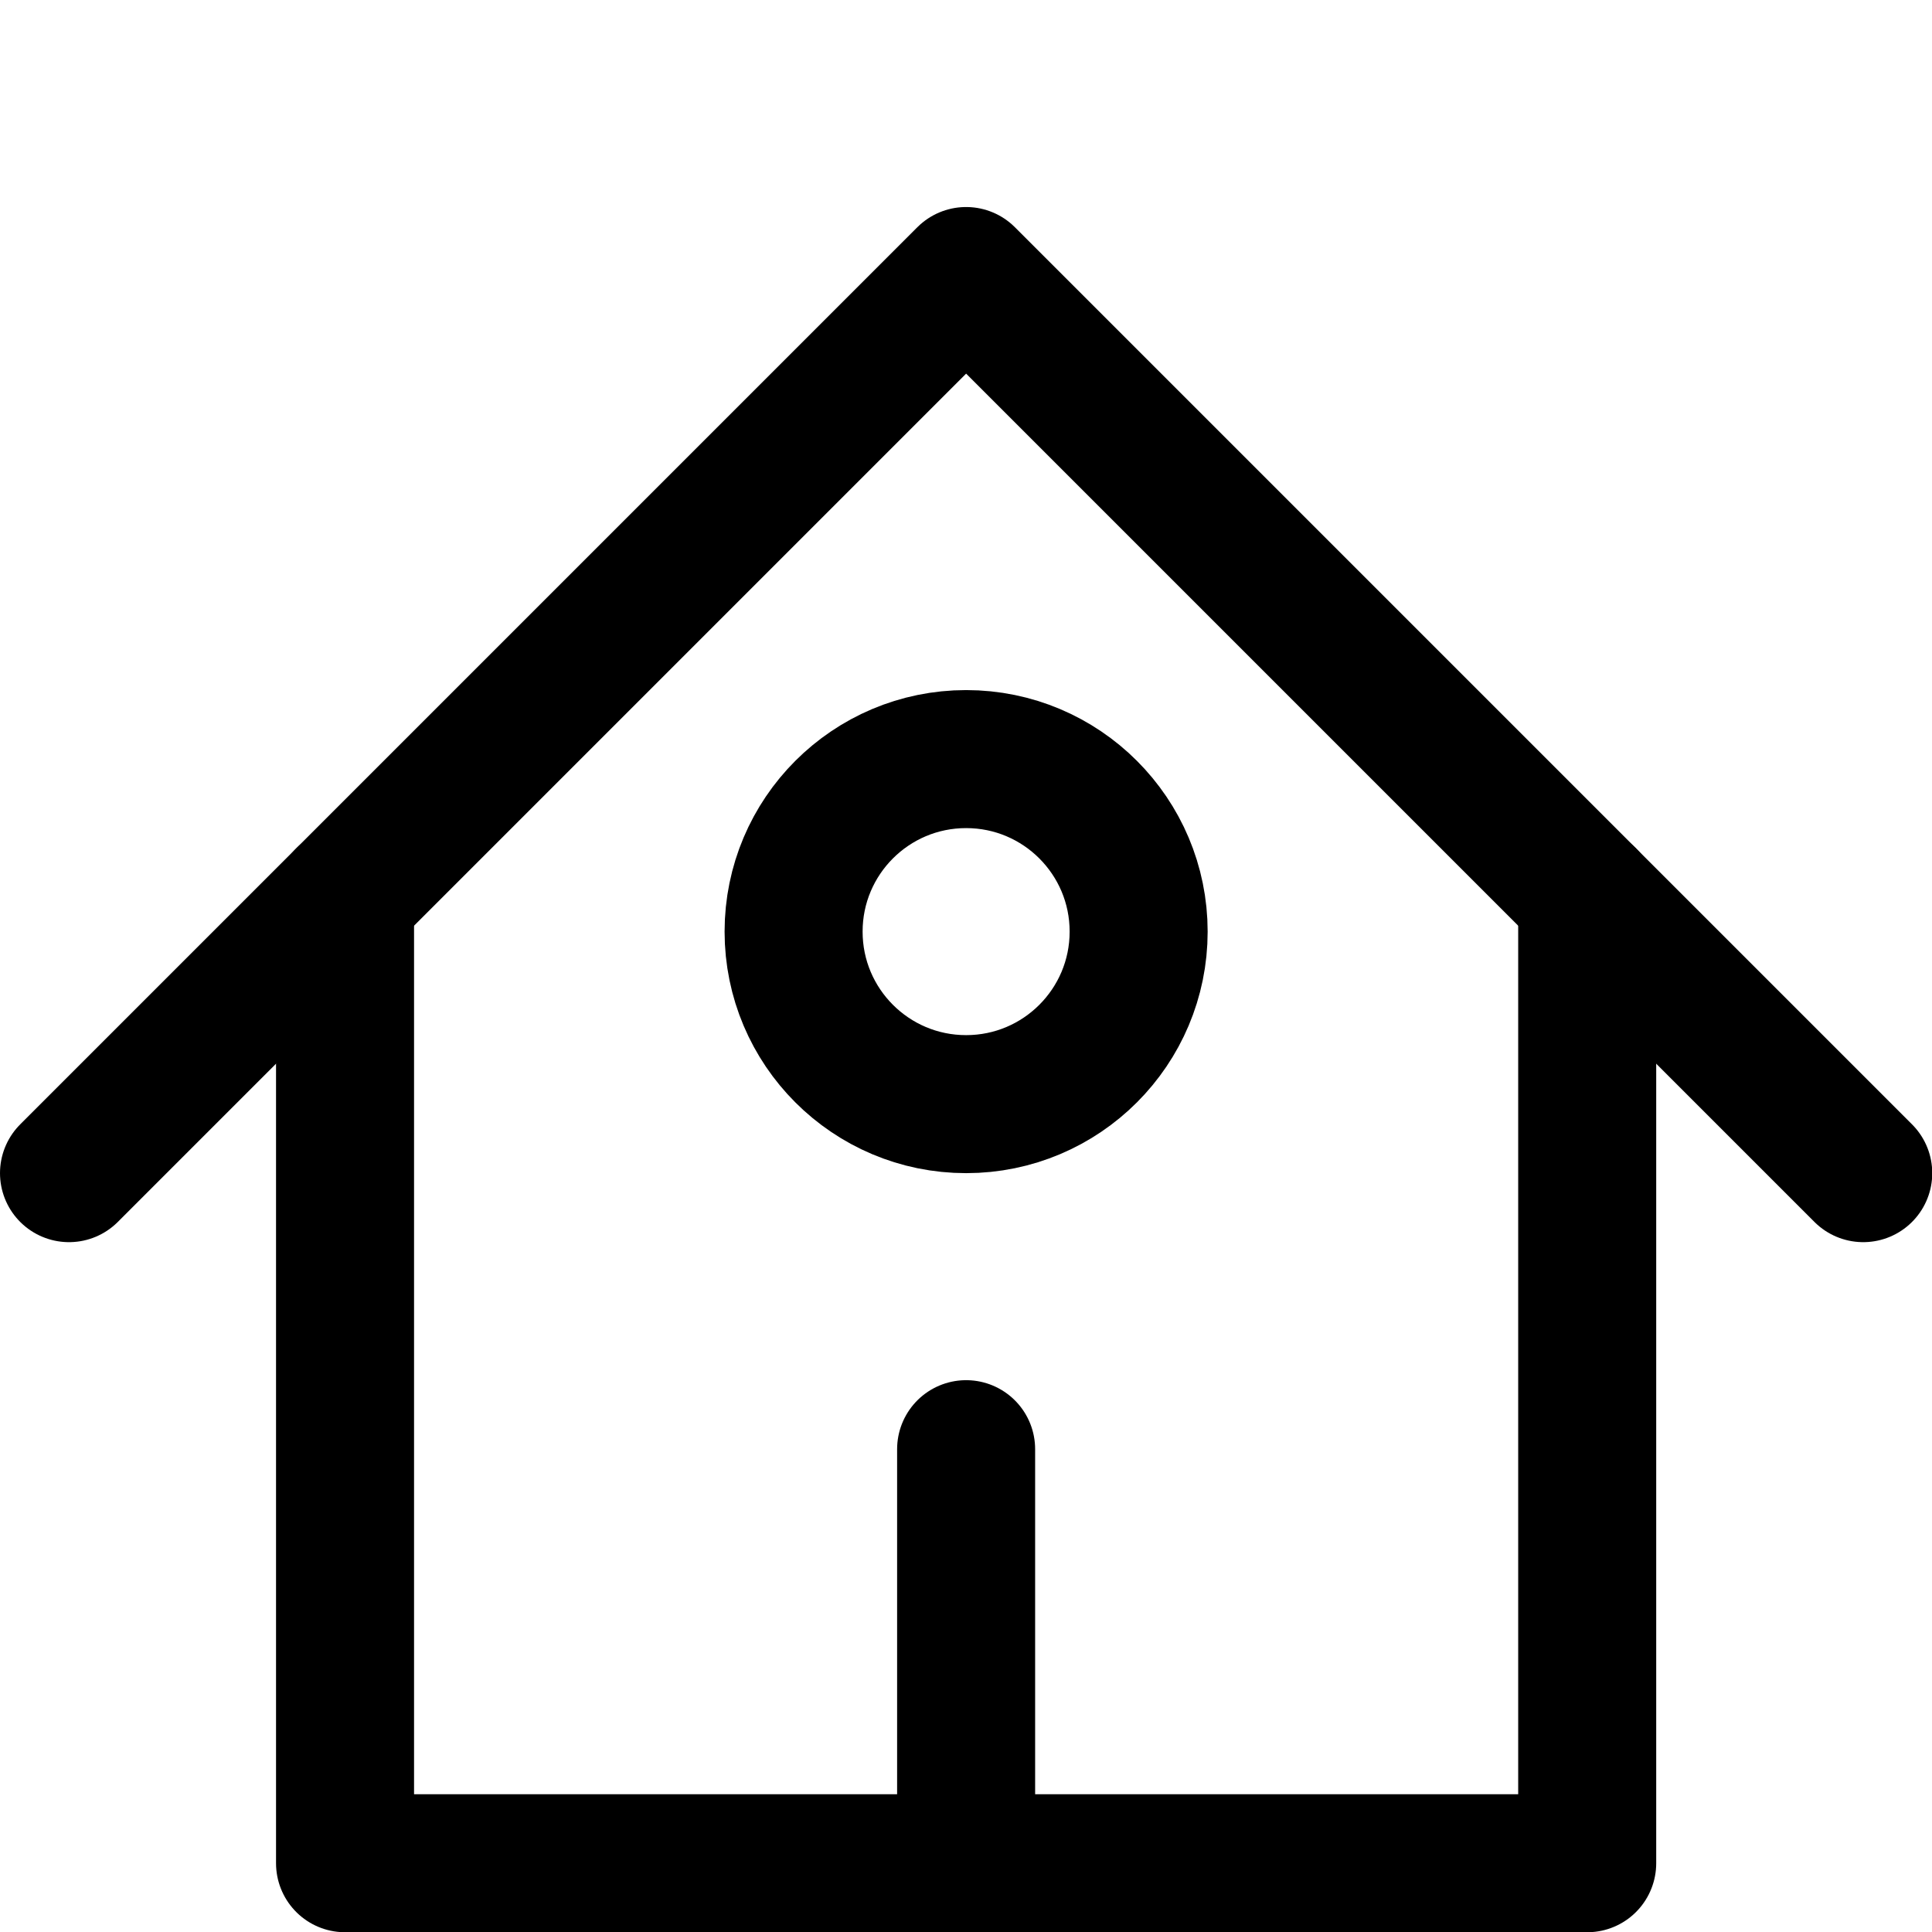 <svg xmlns="http://www.w3.org/2000/svg" viewBox="0 0 48 48">
  
<g transform="matrix(3.429,0,0,3.429,0,0)"><g>
    <polyline points="0.5 8.5 7 2 13.5 8.5" style="fill: none;stroke: #000000;stroke-linecap: round;stroke-linejoin: round"></polyline>
    <polyline points="2.5 6.5 2.5 13.5 11.5 13.5 11.5 6.5" style="fill: none;stroke: #000000;stroke-linecap: round;stroke-linejoin: round"></polyline>
    <line x1="7" y1="13.5" x2="7" y2="10.5" style="fill: none;stroke: #000000;stroke-linecap: round;stroke-linejoin: round"></line>
    <circle cx="7" cy="6.75" r="1.25" style="fill: none;stroke: #000000;stroke-linecap: round;stroke-linejoin: round"></circle>
  </g></g></svg>